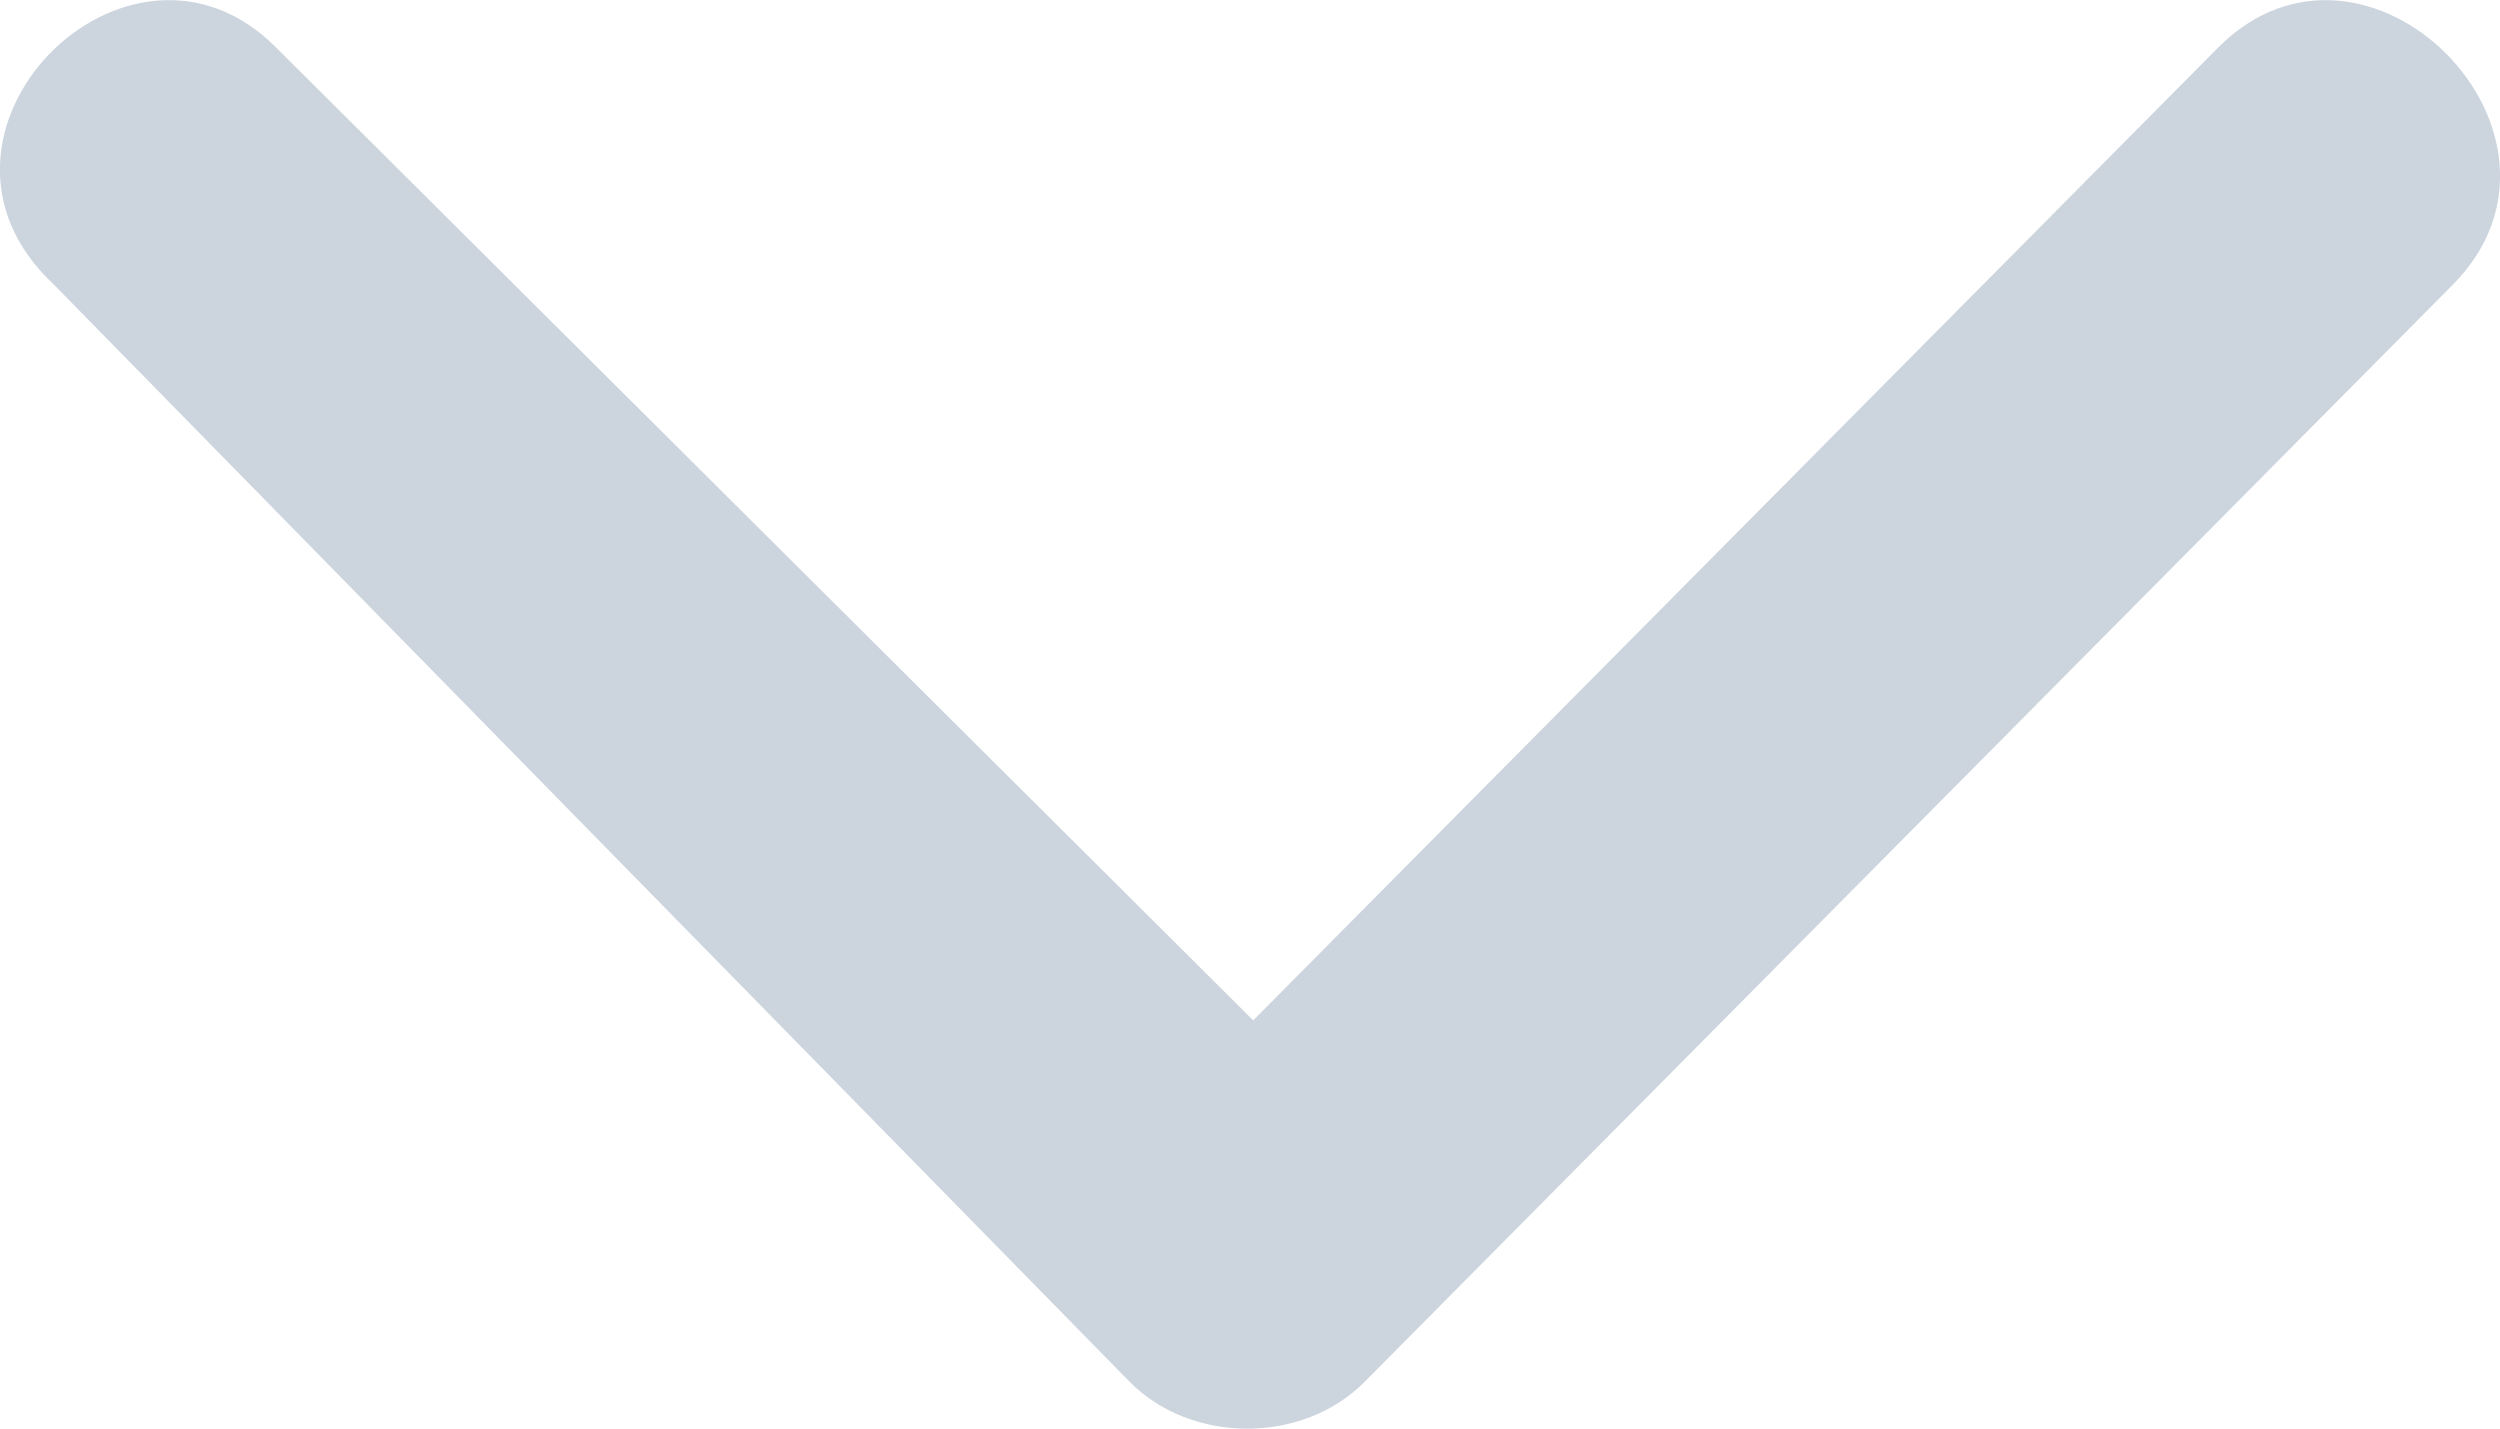 <svg width="7" height="4" viewBox="0 0 7 4" fill="none" xmlns="http://www.w3.org/2000/svg">
<path d="M0.774 0.134C0.359 -0.285 -0.299 0.378 0.151 0.797L3.163 3.869C3.336 4.044 3.648 4.044 3.821 3.869L6.868 0.797C7.283 0.378 6.625 -0.285 6.21 0.134L3.509 2.857L0.774 0.134Z" fill="#CCD4DE"/>
</svg>
